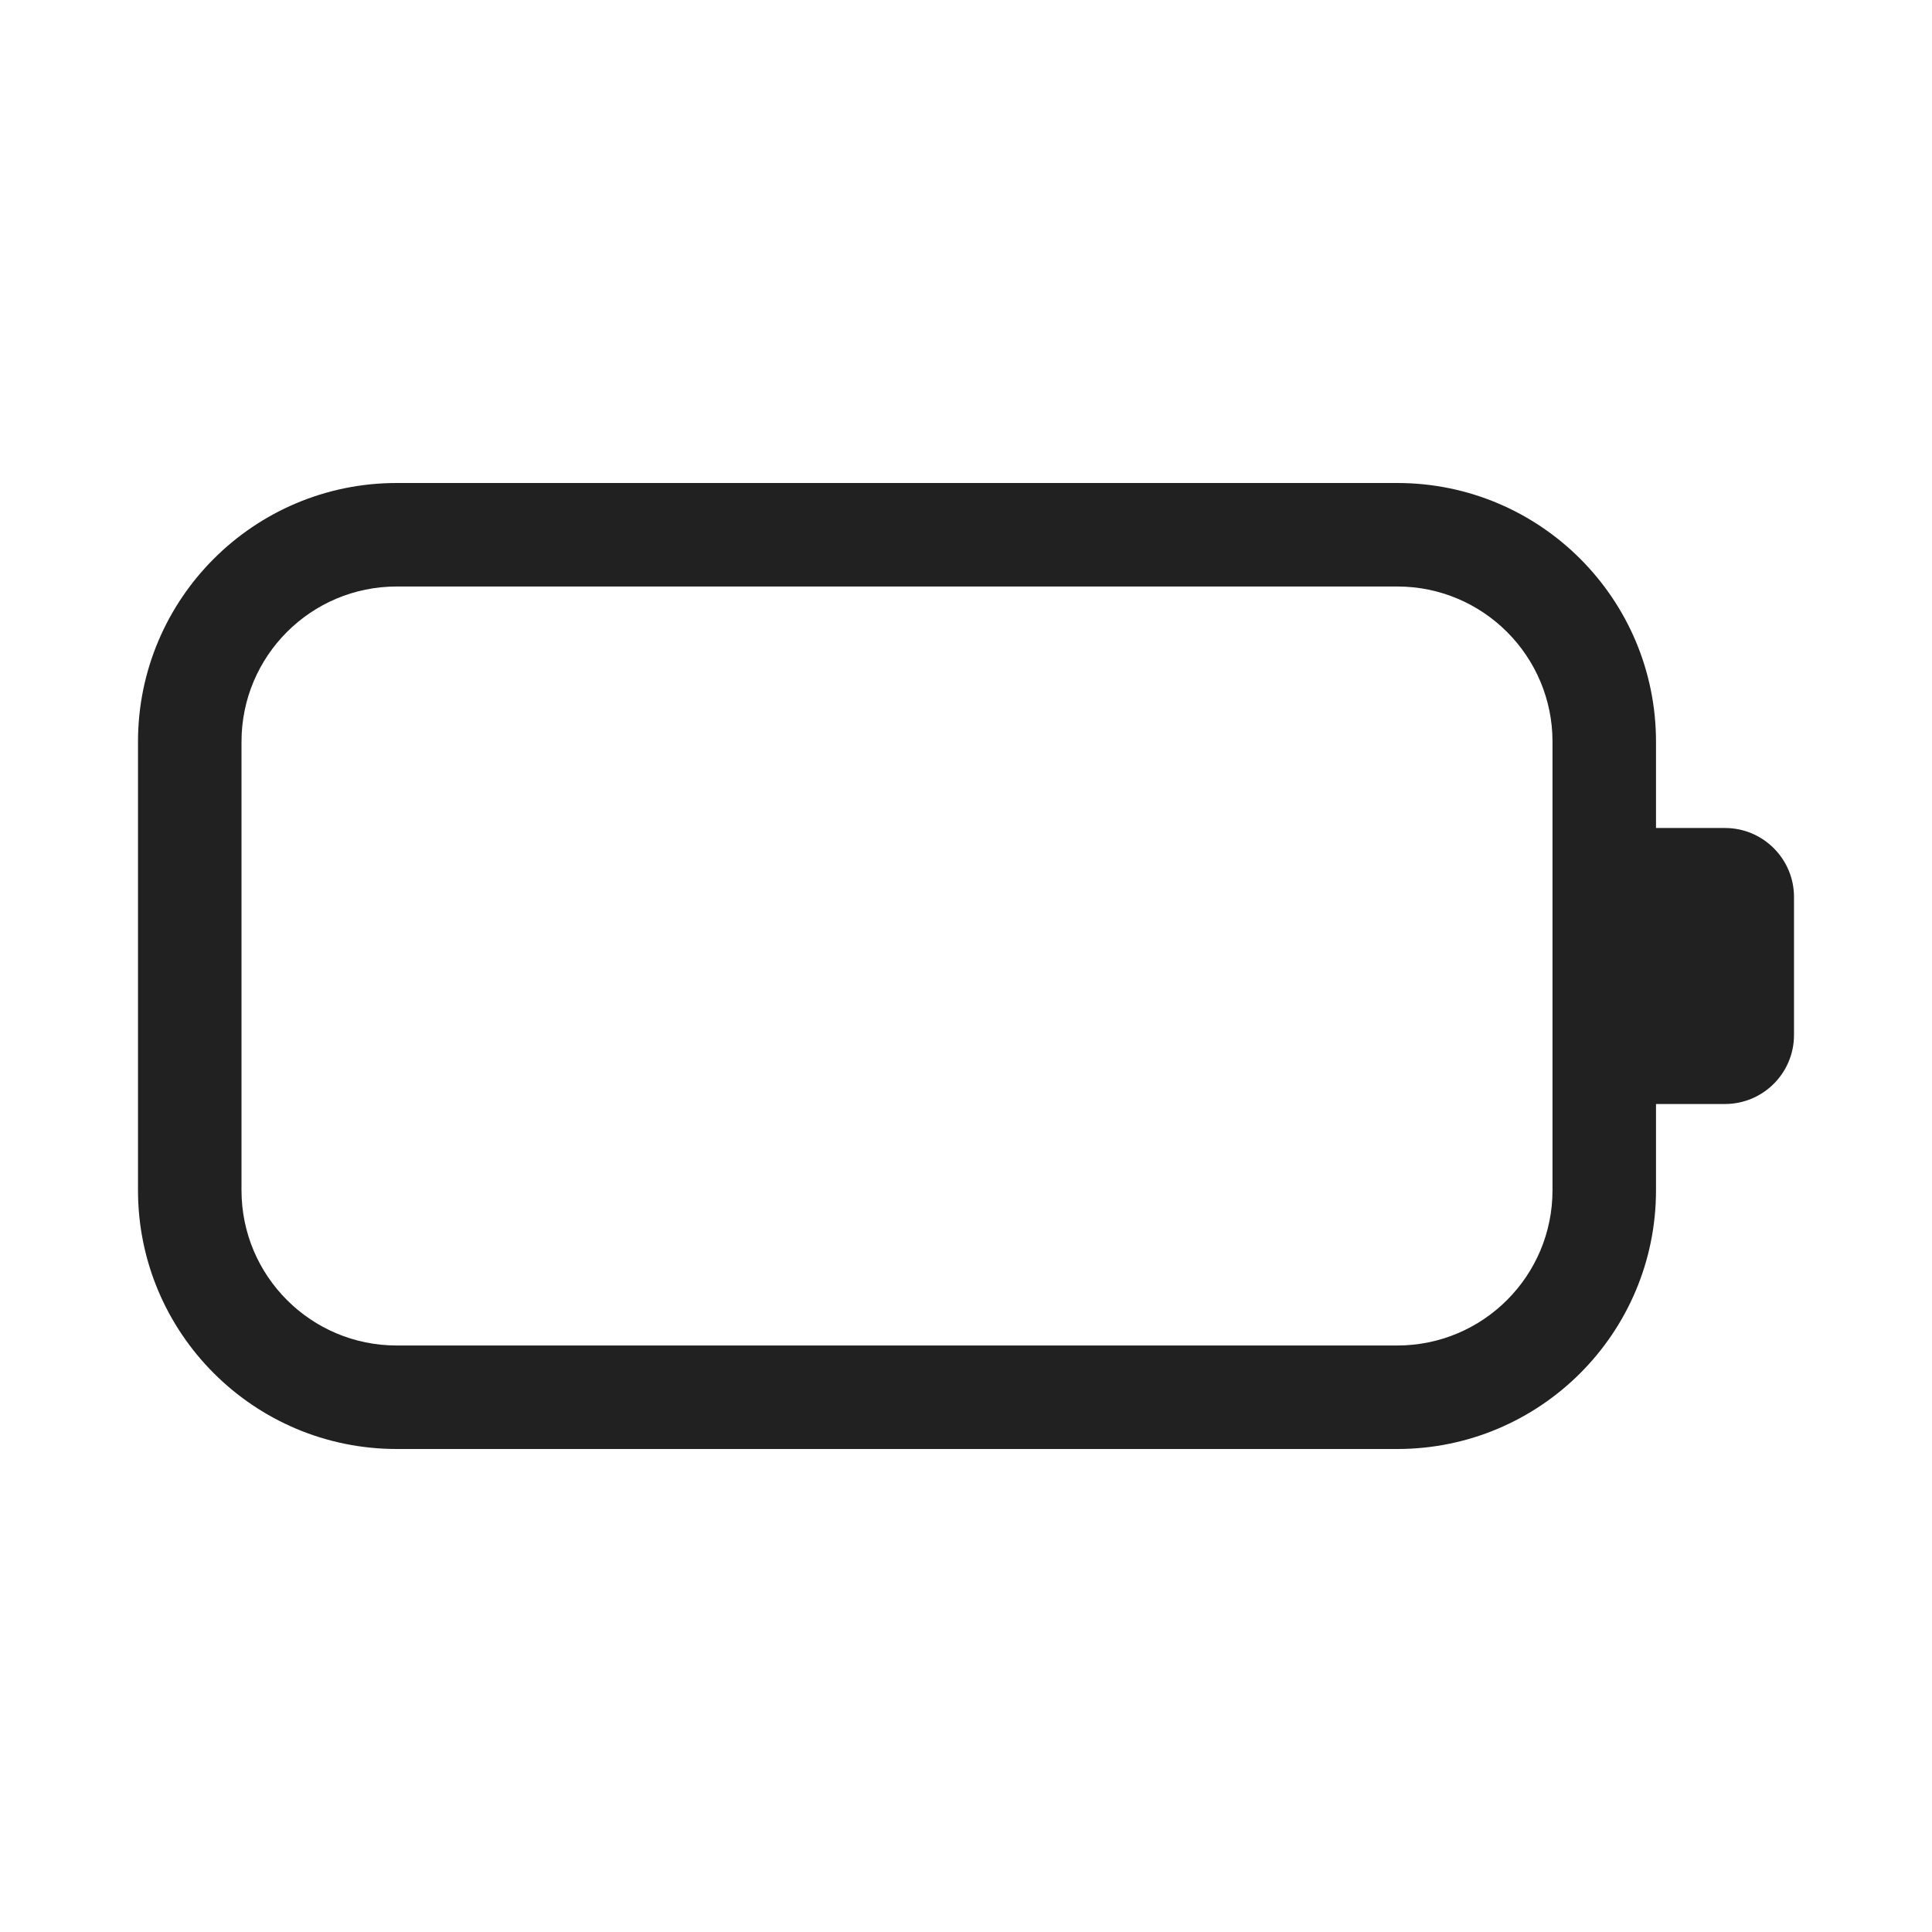 <svg width="28" height="28" viewBox="0 0 28 28" fill="none" xmlns="http://www.w3.org/2000/svg">
<path d="M5.75 7C3.679 7 2 8.679 2 10.75V17.25C2 19.321 3.679 21 5.75 21H20.25C22.321 21 24 19.321 24 17.25V16H25C25.552 16 26 15.552 26 15V13C26 12.448 25.552 12 25 12H24V10.75C24 8.679 22.321 7 20.25 7H5.75ZM3.5 10.75C3.5 9.507 4.507 8.5 5.75 8.5H20.25C21.493 8.5 22.5 9.507 22.5 10.75V17.25C22.5 18.493 21.493 19.5 20.25 19.5H5.75C4.507 19.5 3.5 18.493 3.5 17.25V10.75Z" fill="#212121"/>
</svg>
